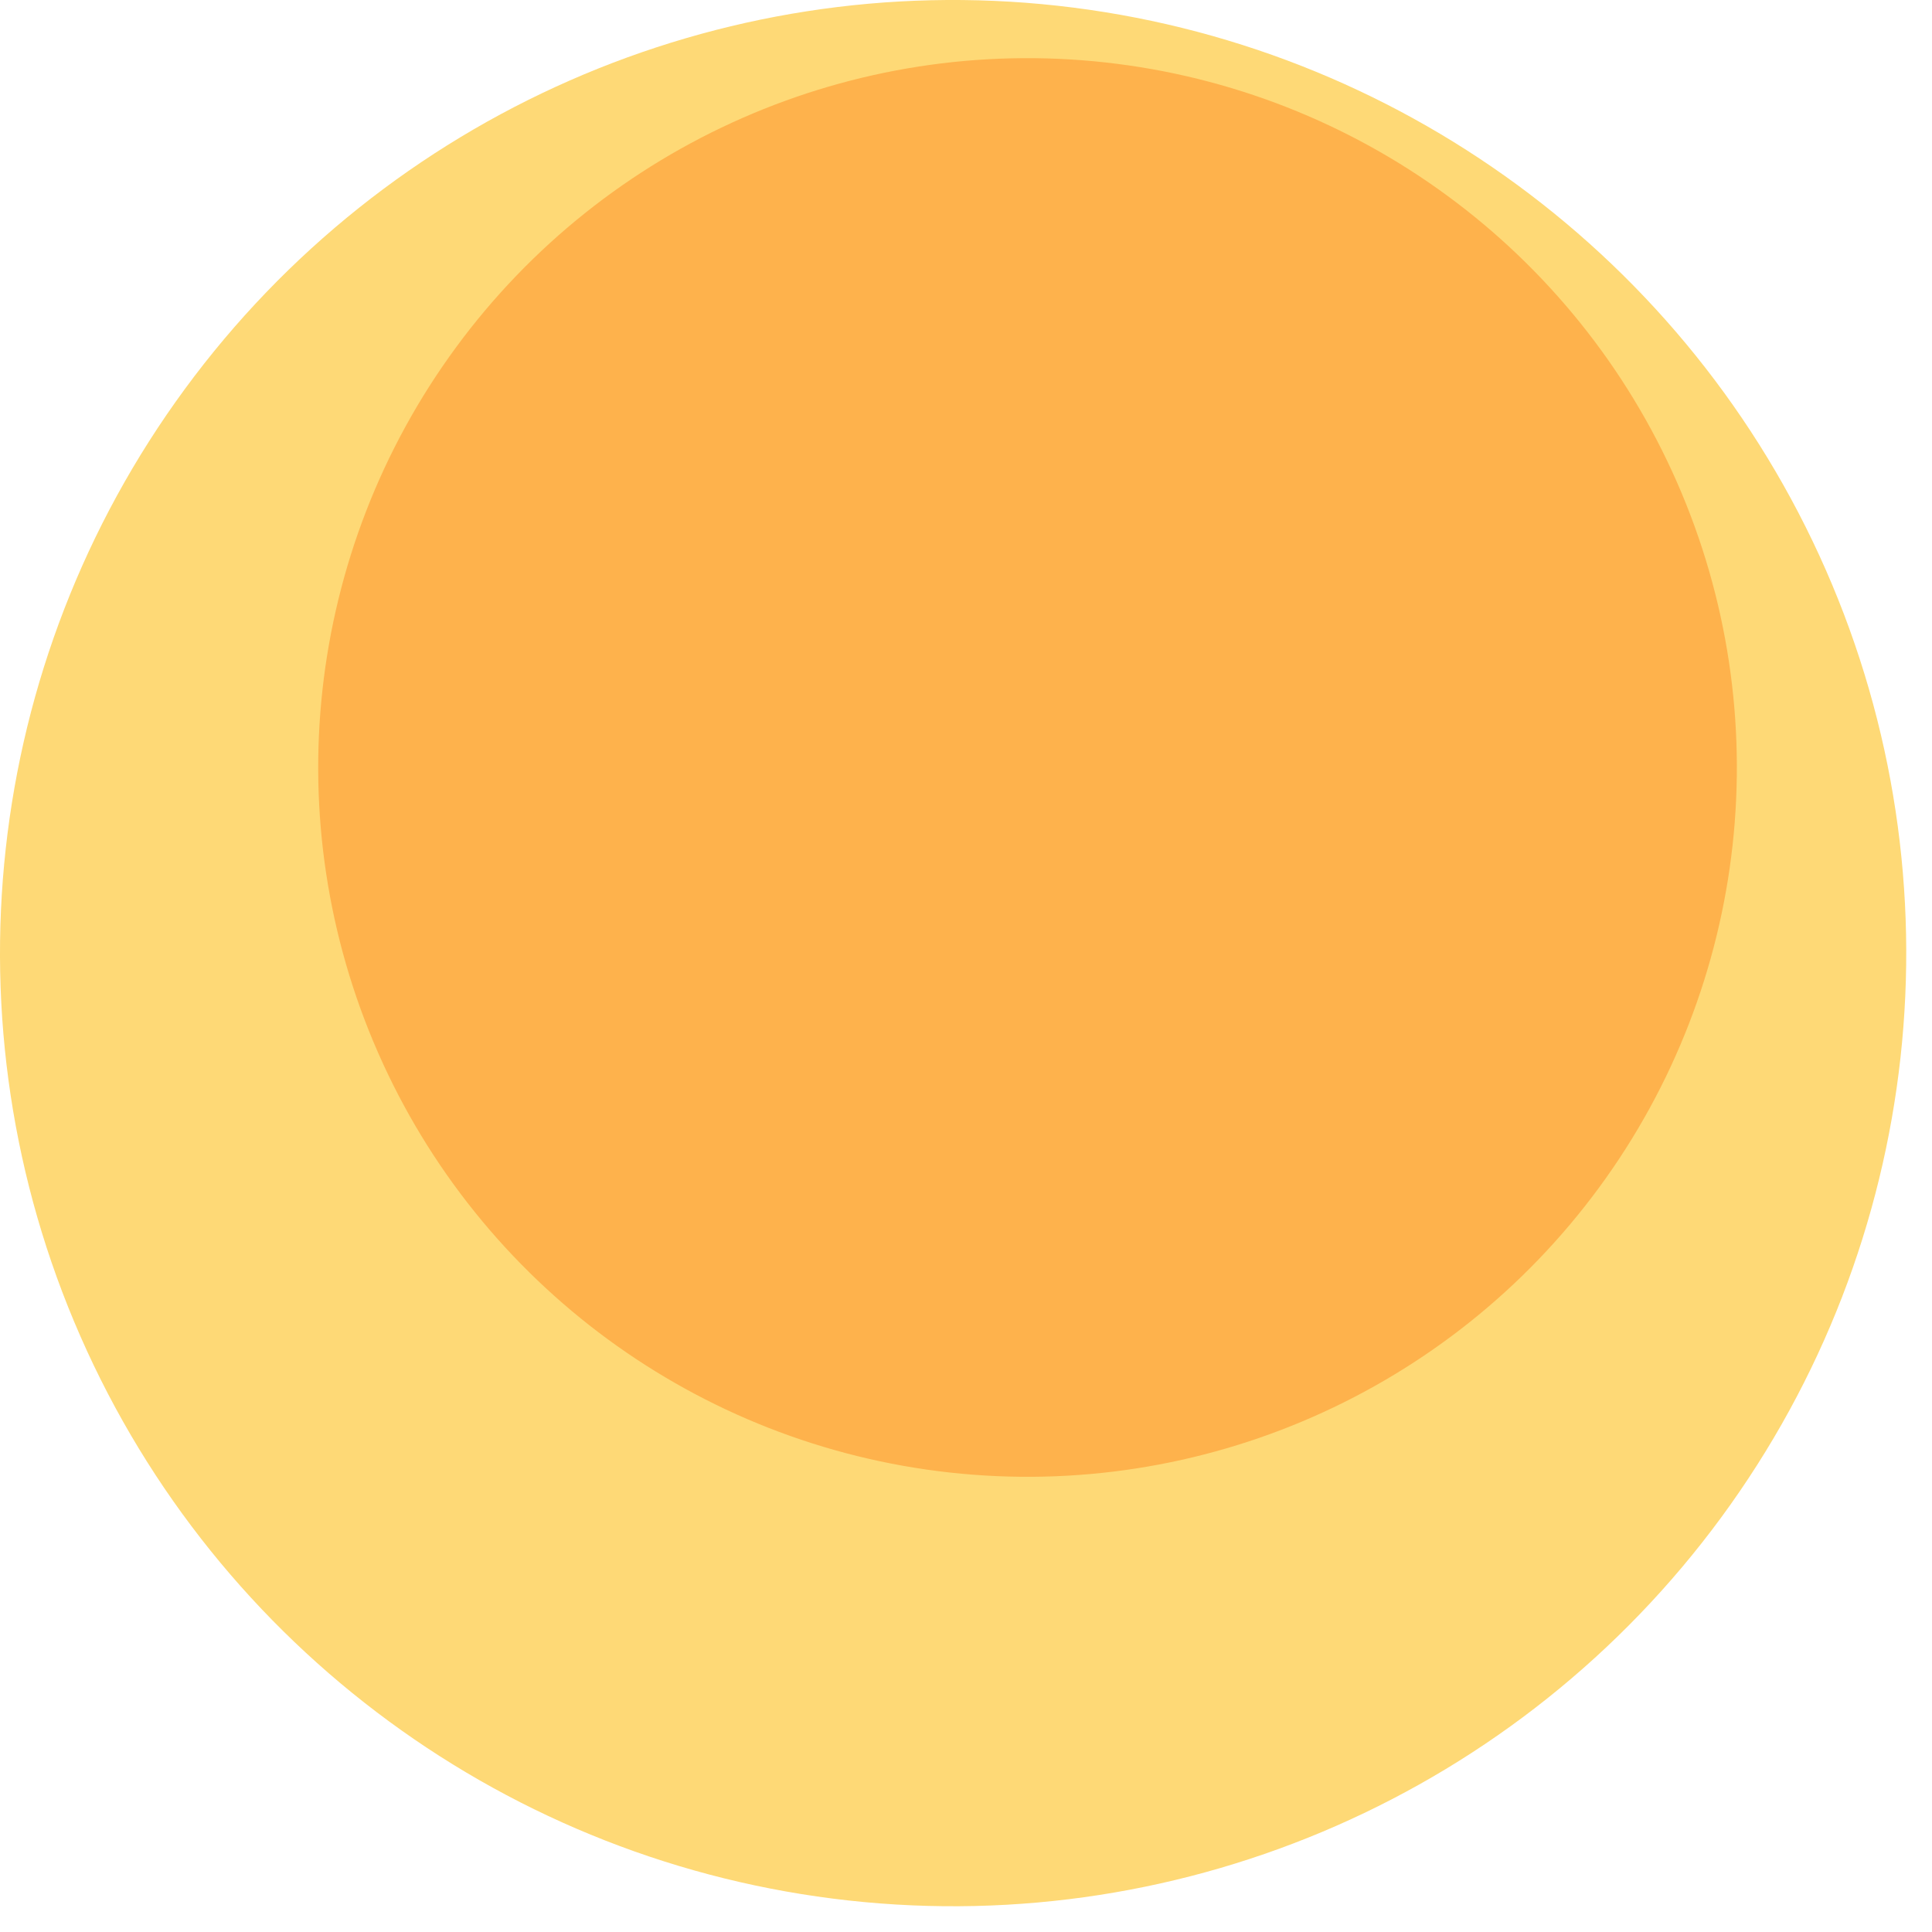 <svg width="300" height="300" xmlns="http://www.w3.org/2000/svg" style="animation-delay: 0s; animation-direction: normal; animation-duration: 0s; animation-fill-mode: none; animation-iteration-count: 1; animation-name: none; animation-play-state: running; animation-timing-function: ease; background-attachment: scroll; background-blend-mode: normal; background-clip: border-box; background-color: rgba(0, 0, 0, 0); background-image: none; background-origin: padding-box; background-position: 0% 0%; background-repeat: repeat; background-size: auto; border-bottom-color: rgb(0, 0, 0); border-bottom-left-radius: 0px; border-bottom-right-radius: 0px; border-bottom-style: none; border-bottom-width: 0px; border-collapse: separate; border-image-outset: 0px; border-image-repeat: stretch; border-image-slice: 100%; border-image-source: none; border-image-width: 1; border-left-color: rgb(0, 0, 0); border-left-style: none; border-left-width: 0px; border-right-color: rgb(0, 0, 0); border-right-style: none; border-right-width: 0px; border-top-color: rgb(0, 0, 0); border-top-left-radius: 0px; border-top-right-radius: 0px; border-top-style: none; border-top-width: 0px; bottom: auto; box-shadow: none; box-sizing: content-box; break-after: auto; break-before: auto; break-inside: auto; caption-side: top; clear: none; clip: auto; color: rgb(0, 0, 0); content: ; cursor: auto; direction: ltr; display: inline; empty-cells: show; float: none; font-family: sans-serif; font-kerning: auto; font-size: 12px; font-stretch: normal; font-style: normal; font-variant: normal; font-variant-ligatures: normal; font-variant-caps: normal; font-variant-numeric: normal; font-weight: normal; height: 300px; image-rendering: auto; isolation: auto; left: auto; letter-spacing: normal; line-height: normal; list-style-image: none; list-style-position: outside; list-style-type: disc; margin-bottom: 0px; margin-left: 0px; margin-right: 0px; margin-top: 0px; max-height: none; max-width: none; min-height: 0px; min-width: 0px; mix-blend-mode: normal; object-fit: fill; object-position: 50% 50%; offset-distance: 0px; offset-path: none; offset-rotate: auto 0deg; offset-rotation: auto 0deg; opacity: 1; orphans: 2; outline-color: rgb(0, 0, 0); outline-offset: 0px; outline-style: none; outline-width: 0px; overflow-anchor: auto; overflow-wrap: normal; overflow-x: hidden; overflow-y: hidden; padding-bottom: 20px; padding-left: 20px; padding-right: 20px; padding-top: 20px; pointer-events: auto; position: static; resize: none; right: auto; speak: normal; table-layout: auto; tab-size: 8; text-align: start; text-align-last: auto; text-decoration: none; text-indent: 0px; text-rendering: auto; text-shadow: none; text-size-adjust: auto; text-overflow: clip; text-transform: none; top: auto; touch-action: auto; transition-delay: 0s; transition-duration: 0s; transition-property: all; transition-timing-function: ease; unicode-bidi: normal; vertical-align: baseline; visibility: visible; white-space: normal; widows: 2; width: 300px; will-change: auto; word-break: normal; word-spacing: 0px; word-wrap: normal; z-index: auto; zoom: 1; -webkit-appearance: none; backface-visibility: visible; -webkit-background-clip: border-box; -webkit-background-origin: padding-box; -webkit-border-horizontal-spacing: 0px; -webkit-border-image: none; -webkit-border-vertical-spacing: 0px; -webkit-box-align: stretch; -webkit-box-decoration-break: slice; -webkit-box-direction: normal; -webkit-box-flex: 0; -webkit-box-flex-group: 1; -webkit-box-lines: single; -webkit-box-ordinal-group: 1; -webkit-box-orient: horizontal; -webkit-box-pack: start; -webkit-box-reflect: none; column-count: auto; column-gap: normal; column-rule-color: rgb(0, 0, 0); column-rule-style: none; column-rule-width: 0px; column-span: none; column-width: auto; align-content: stretch; align-items: stretch; align-self: stretch; flex-basis: auto; flex-grow: 0; flex-shrink: 1; flex-direction: row; flex-wrap: nowrap; justify-content: flex-start; -webkit-font-smoothing: auto; -webkit-highlight: none; hyphens: manual; -webkit-hyphenate-character: auto; -webkit-line-break: auto; -webkit-line-clamp: none; -webkit-locale: &quot;en&quot;; -webkit-margin-before-collapse: collapse; -webkit-margin-after-collapse: collapse; -webkit-mask-box-image: none; -webkit-mask-box-image-outset: 0px; -webkit-mask-box-image-repeat: stretch; -webkit-mask-box-image-slice: 0 fill; -webkit-mask-box-image-source: none; -webkit-mask-box-image-width: auto; -webkit-mask-clip: border-box; -webkit-mask-composite: source-over; -webkit-mask-image: none; -webkit-mask-origin: border-box; -webkit-mask-position: 0% 0%; -webkit-mask-repeat: repeat; -webkit-mask-size: auto; order: 0; perspective: none; perspective-origin: 169.992px 169.992px; -webkit-print-color-adjust: economy; -webkit-rtl-ordering: logical; shape-outside: none; shape-image-threshold: 0; shape-margin: 0px; -webkit-tap-highlight-color: rgba(0, 0, 0, 0.18); -webkit-text-combine: none; -webkit-text-decorations-in-effect: none; -webkit-text-emphasis-color: rgb(0, 0, 0); -webkit-text-emphasis-position: over; -webkit-text-emphasis-style: none; -webkit-text-fill-color: rgb(0, 0, 0); -webkit-text-orientation: vertical-right; -webkit-text-security: none; -webkit-text-stroke-color: rgb(0, 0, 0); -webkit-text-stroke-width: 0px; transform: none; transform-origin: 169.992px 169.992px; transform-style: flat; -webkit-user-drag: auto; -webkit-user-modify: read-only; user-select: text; -webkit-writing-mode: horizontal-tb; -webkit-app-region: no-drag; buffered-rendering: auto; clip-path: none; clip-rule: nonzero; mask: none; filter: none; flood-color: rgb(0, 0, 0); flood-opacity: 1; lighting-color: rgb(255, 255, 255); stop-color: rgb(0, 0, 0); stop-opacity: 1; color-interpolation: sRGB; color-interpolation-filters: linearRGB; color-rendering: auto; fill: rgb(0, 0, 0); fill-opacity: 1; fill-rule: nonzero; marker-end: none; marker-mid: none; marker-start: none; mask-type: luminance; shape-rendering: auto; stroke: none; stroke-dasharray: none; stroke-dashoffset: 0px; stroke-linecap: butt; stroke-linejoin: miter; stroke-miterlimit: 4; stroke-opacity: 1; stroke-width: 1px; alignment-baseline: auto; baseline-shift: 0px; dominant-baseline: auto; text-anchor: start; writing-mode: horizontal-tb; vector-effect: none; paint-order: fill stroke markers; d: none; cx: 0px; cy: 0px; x: 0px; y: 0px; r: 0px; rx: auto; ry: auto;" version="1.1" xmlns:xlink="http://www.w3.org/1999/xlink"><style type="text/css">svg { padding: 20px; }
.child circle { fill: none; }</style><svg xmlns="http://www.w3.org/2000/svg" x="0" y="0"><g transform="translate(0 0) scale(1)"><g class="node" transform="translate(148,148) rotate(135)"><title>0-Connected</title><circle r="148" style="stroke: black; stroke-width: 0px; fill: none;"/><g class="node" transform="translate(0,0) rotate(21.296)"><title>1-Connected</title><circle r="148" style="stroke: black; stroke-width: 0px; fill: rgb(254, 217, 118);"/><g class="node" transform="translate(-22.168,21.749) rotate(0)"><title>2-Connected</title><circle r="110.143" style="stroke: rgb(254, 217, 118); stroke-width: 0px; fill: rgb(254, 178, 76);"/><g class="child node" transform="translate(-22.168,19.198) rotate(0)"><title>2-Connected</title><circle r="22.168" style="stroke: black; stroke-width: 0px;"/></g><g class="child node" transform="translate(22.168,19.198) rotate(0)"><title>2-Connected</title><circle r="22.168" style="stroke: black; stroke-width: 0px;"/></g><g class="child node" transform="translate(0,-19.198) rotate(0)"><title>2-Connected</title><circle r="22.168" style="stroke: black; stroke-width: 0px;"/></g><g class="child node" transform="translate(-44.335,-19.198) rotate(0)"><title>2-Connected</title><circle r="22.168" style="stroke: black; stroke-width: 0px;"/></g><g class="child node" transform="translate(-66.503,19.198) rotate(0)"><title>2-Connected</title><circle r="22.168" style="stroke: black; stroke-width: 0px;"/></g><g class="child node" transform="translate(-44.335,57.593) rotate(0)"><title>2-Connected</title><circle r="22.168" style="stroke: black; stroke-width: 0px;"/></g><g class="child node" transform="translate(0,57.593) rotate(0)"><title>2-Connected</title><circle r="22.168" style="stroke: black; stroke-width: 0px;"/></g><g class="child node" transform="translate(44.335,57.593) rotate(0)"><title>2-Connected</title><circle r="22.168" style="stroke: black; stroke-width: 0px;"/></g><g class="child node" transform="translate(66.503,19.198) rotate(0)"><title>2-Connected</title><circle r="22.168" style="stroke: black; stroke-width: 0px;"/></g><g class="child node" transform="translate(44.335,-19.198) rotate(0)"><title>2-Connected</title><circle r="22.168" style="stroke: black; stroke-width: 0px;"/></g><g class="child node" transform="translate(22.168,-57.593) rotate(0)"><title>2-Connected</title><circle r="22.168" style="stroke: black; stroke-width: 0px;"/></g><g class="child node" transform="translate(-22.168,-57.593) rotate(0)"><title>2-Connected</title><circle r="22.168" style="stroke: black; stroke-width: 0px;"/></g><g class="child node" transform="translate(-66.503,-57.593) rotate(0)"><title>2-Connected</title><circle r="22.168" style="stroke: black; stroke-width: 0px;"/></g></g><g class="child node" transform="translate(110.143,21.749) rotate(0)"><title>1-Connected</title><circle r="22.168" style="stroke: black; stroke-width: 0px;"/></g><g class="child node" transform="translate(102.715,-21.96) rotate(0)"><title>1-Connected</title><circle r="22.168" style="stroke: black; stroke-width: 0px;"/></g><g class="child node" transform="translate(81.264,-60.761) rotate(0)"><title>1-Connected</title><circle r="22.168" style="stroke: black; stroke-width: 0px;"/></g><g class="child node" transform="translate(48.201,-90.297) rotate(0)"><title>1-Connected</title><circle r="22.168" style="stroke: black; stroke-width: 0px;"/></g><g class="child node" transform="translate(7.236,-107.253) rotate(0)"><title>1-Connected</title><circle r="22.168" style="stroke: black; stroke-width: 0px;"/></g><g class="child node" transform="translate(-37.03,-109.724) rotate(0)"><title>1-Connected</title><circle r="22.168" style="stroke: black; stroke-width: 0px;"/></g><g class="child node" transform="translate(-79.628,-97.433) rotate(0)"><title>1-Connected</title><circle r="22.168" style="stroke: black; stroke-width: 0px;"/></g></g></g></g></svg></svg>